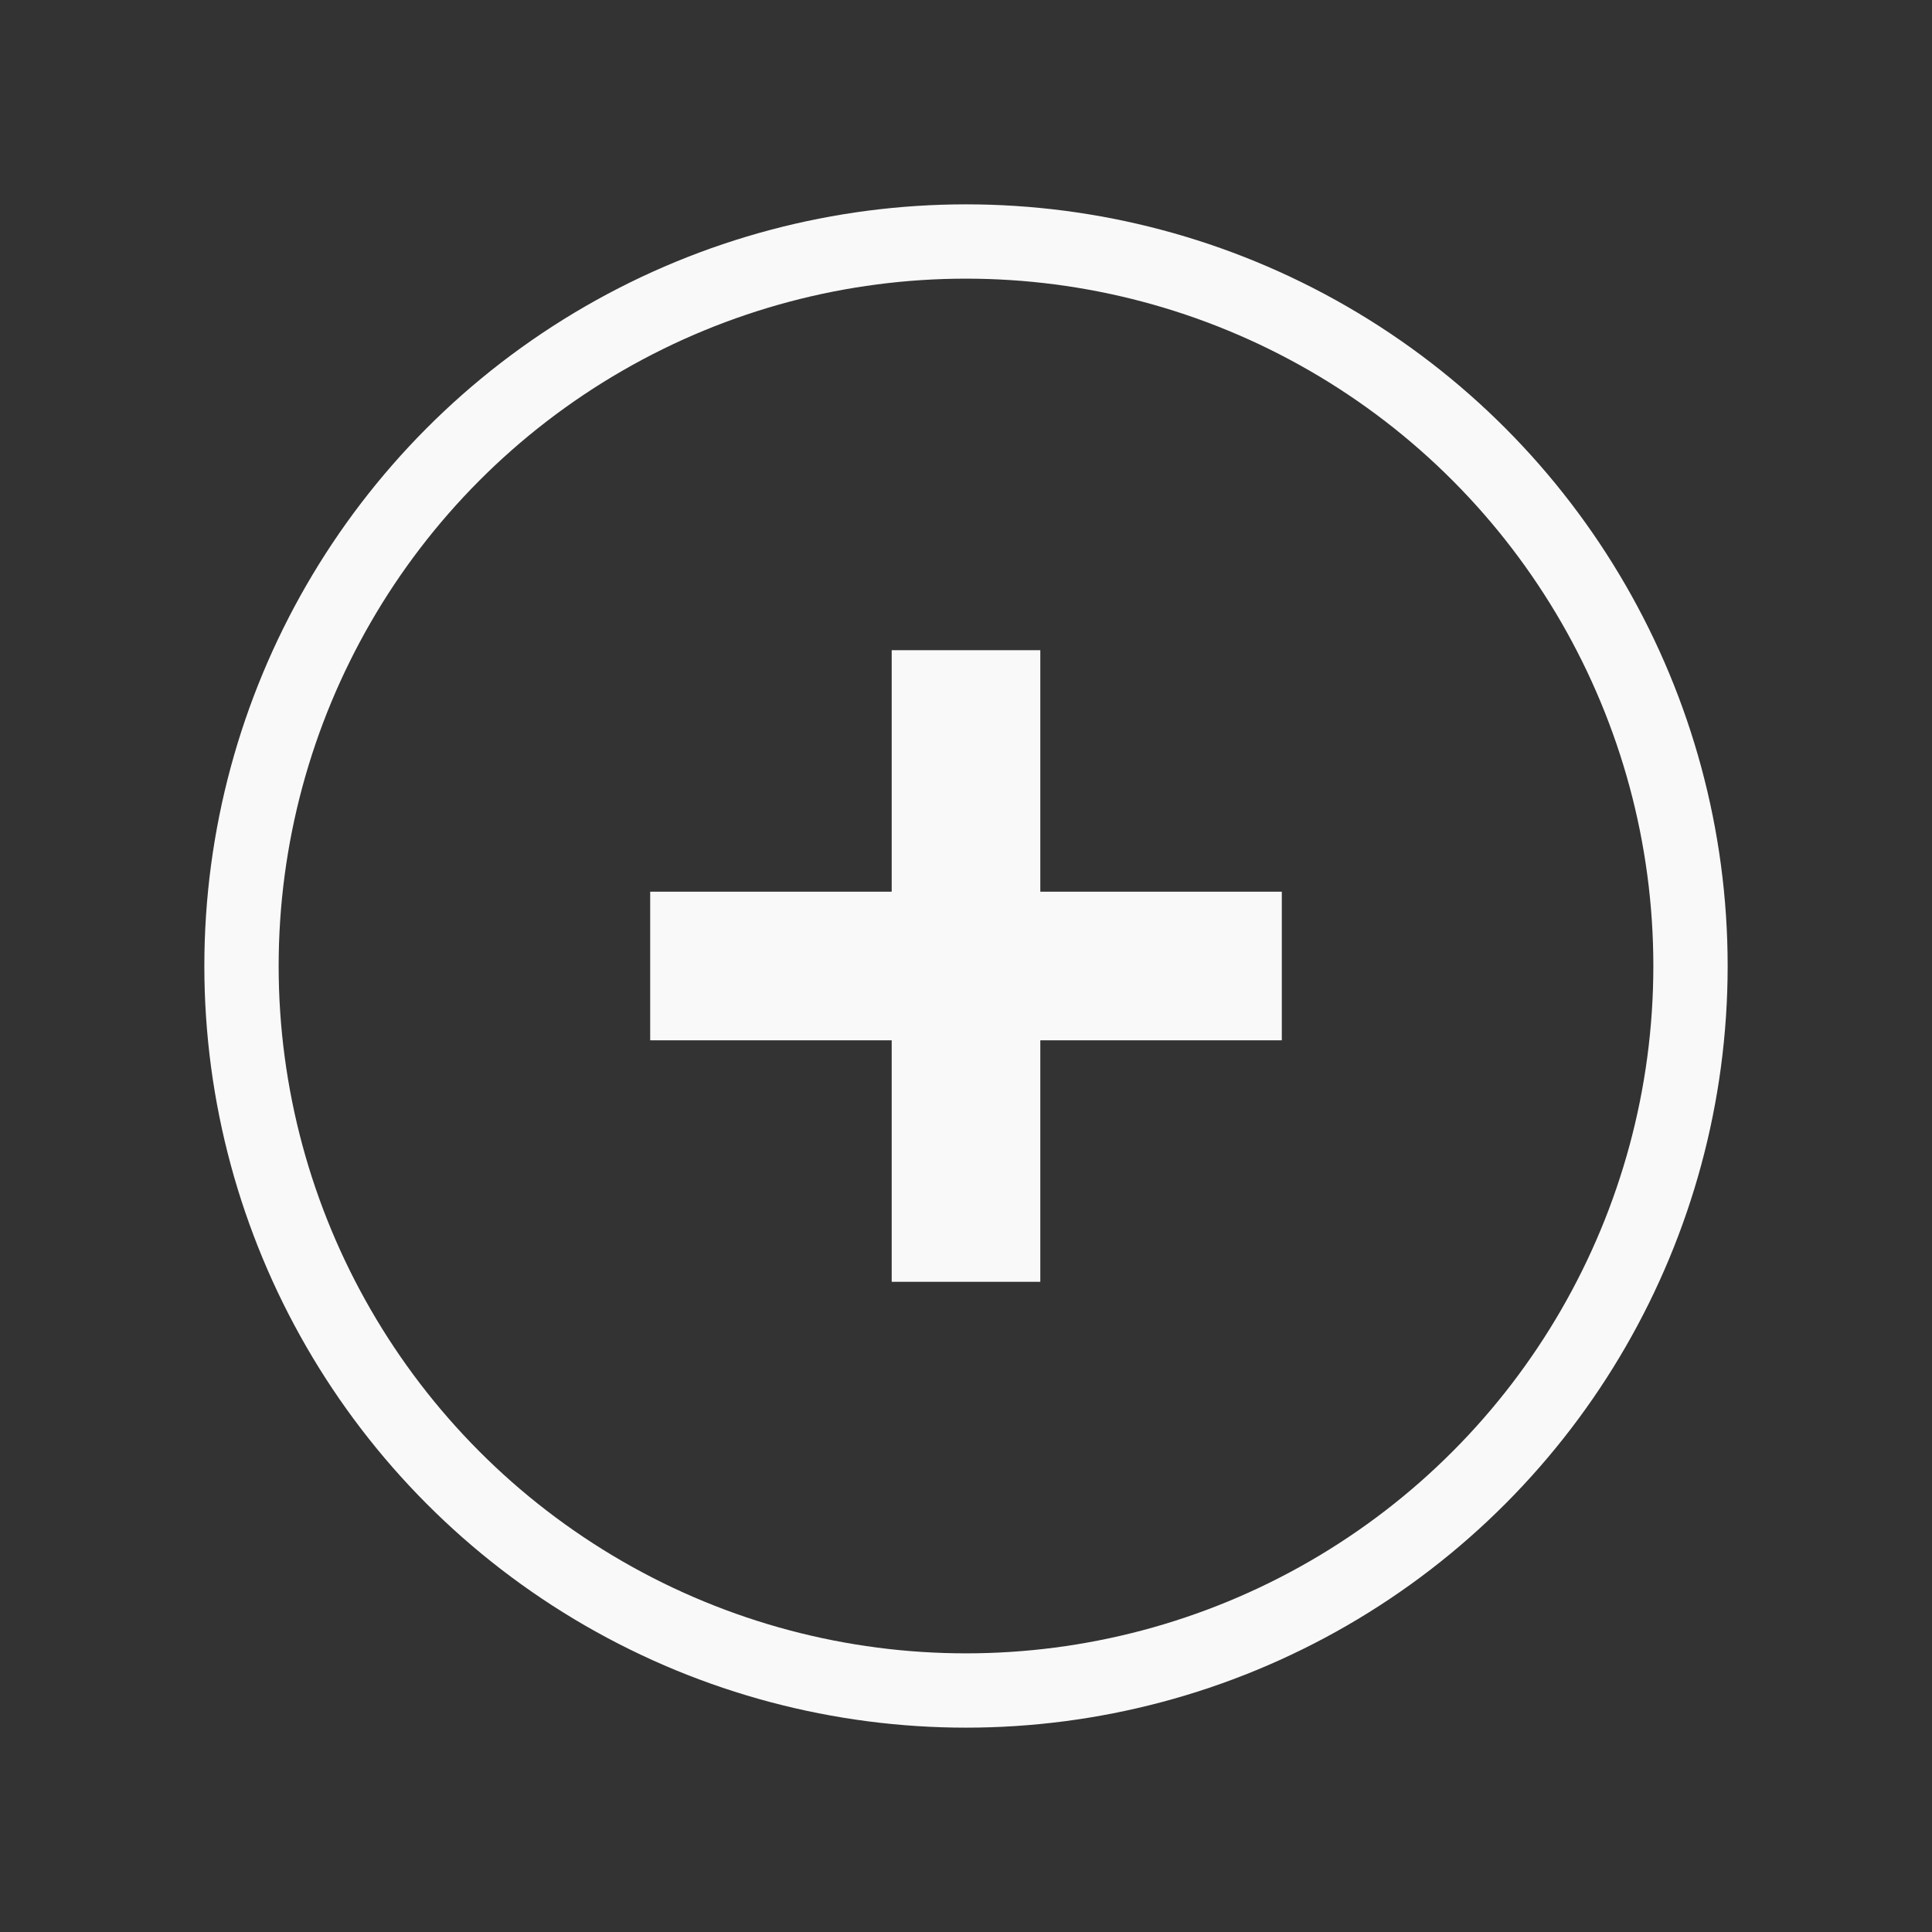 <svg width="26" height="26" viewBox="0 0 26 26" fill="none" xmlns="http://www.w3.org/2000/svg">
<rect x="0" y="0" width="26" height="26" fill="#333333" stroke="none"/>
<circle cx="13" cy="13" r="9.75" stroke="#F9F9F9"/>
<path d="M13 16.25L13 9.75" stroke="#F9F9F9" stroke-width="2" stroke-linecap="square"/>
<path d="M16.25 13L9.75 13" stroke="#F9F9F9" stroke-width="2" stroke-linecap="square"/>
</svg>
